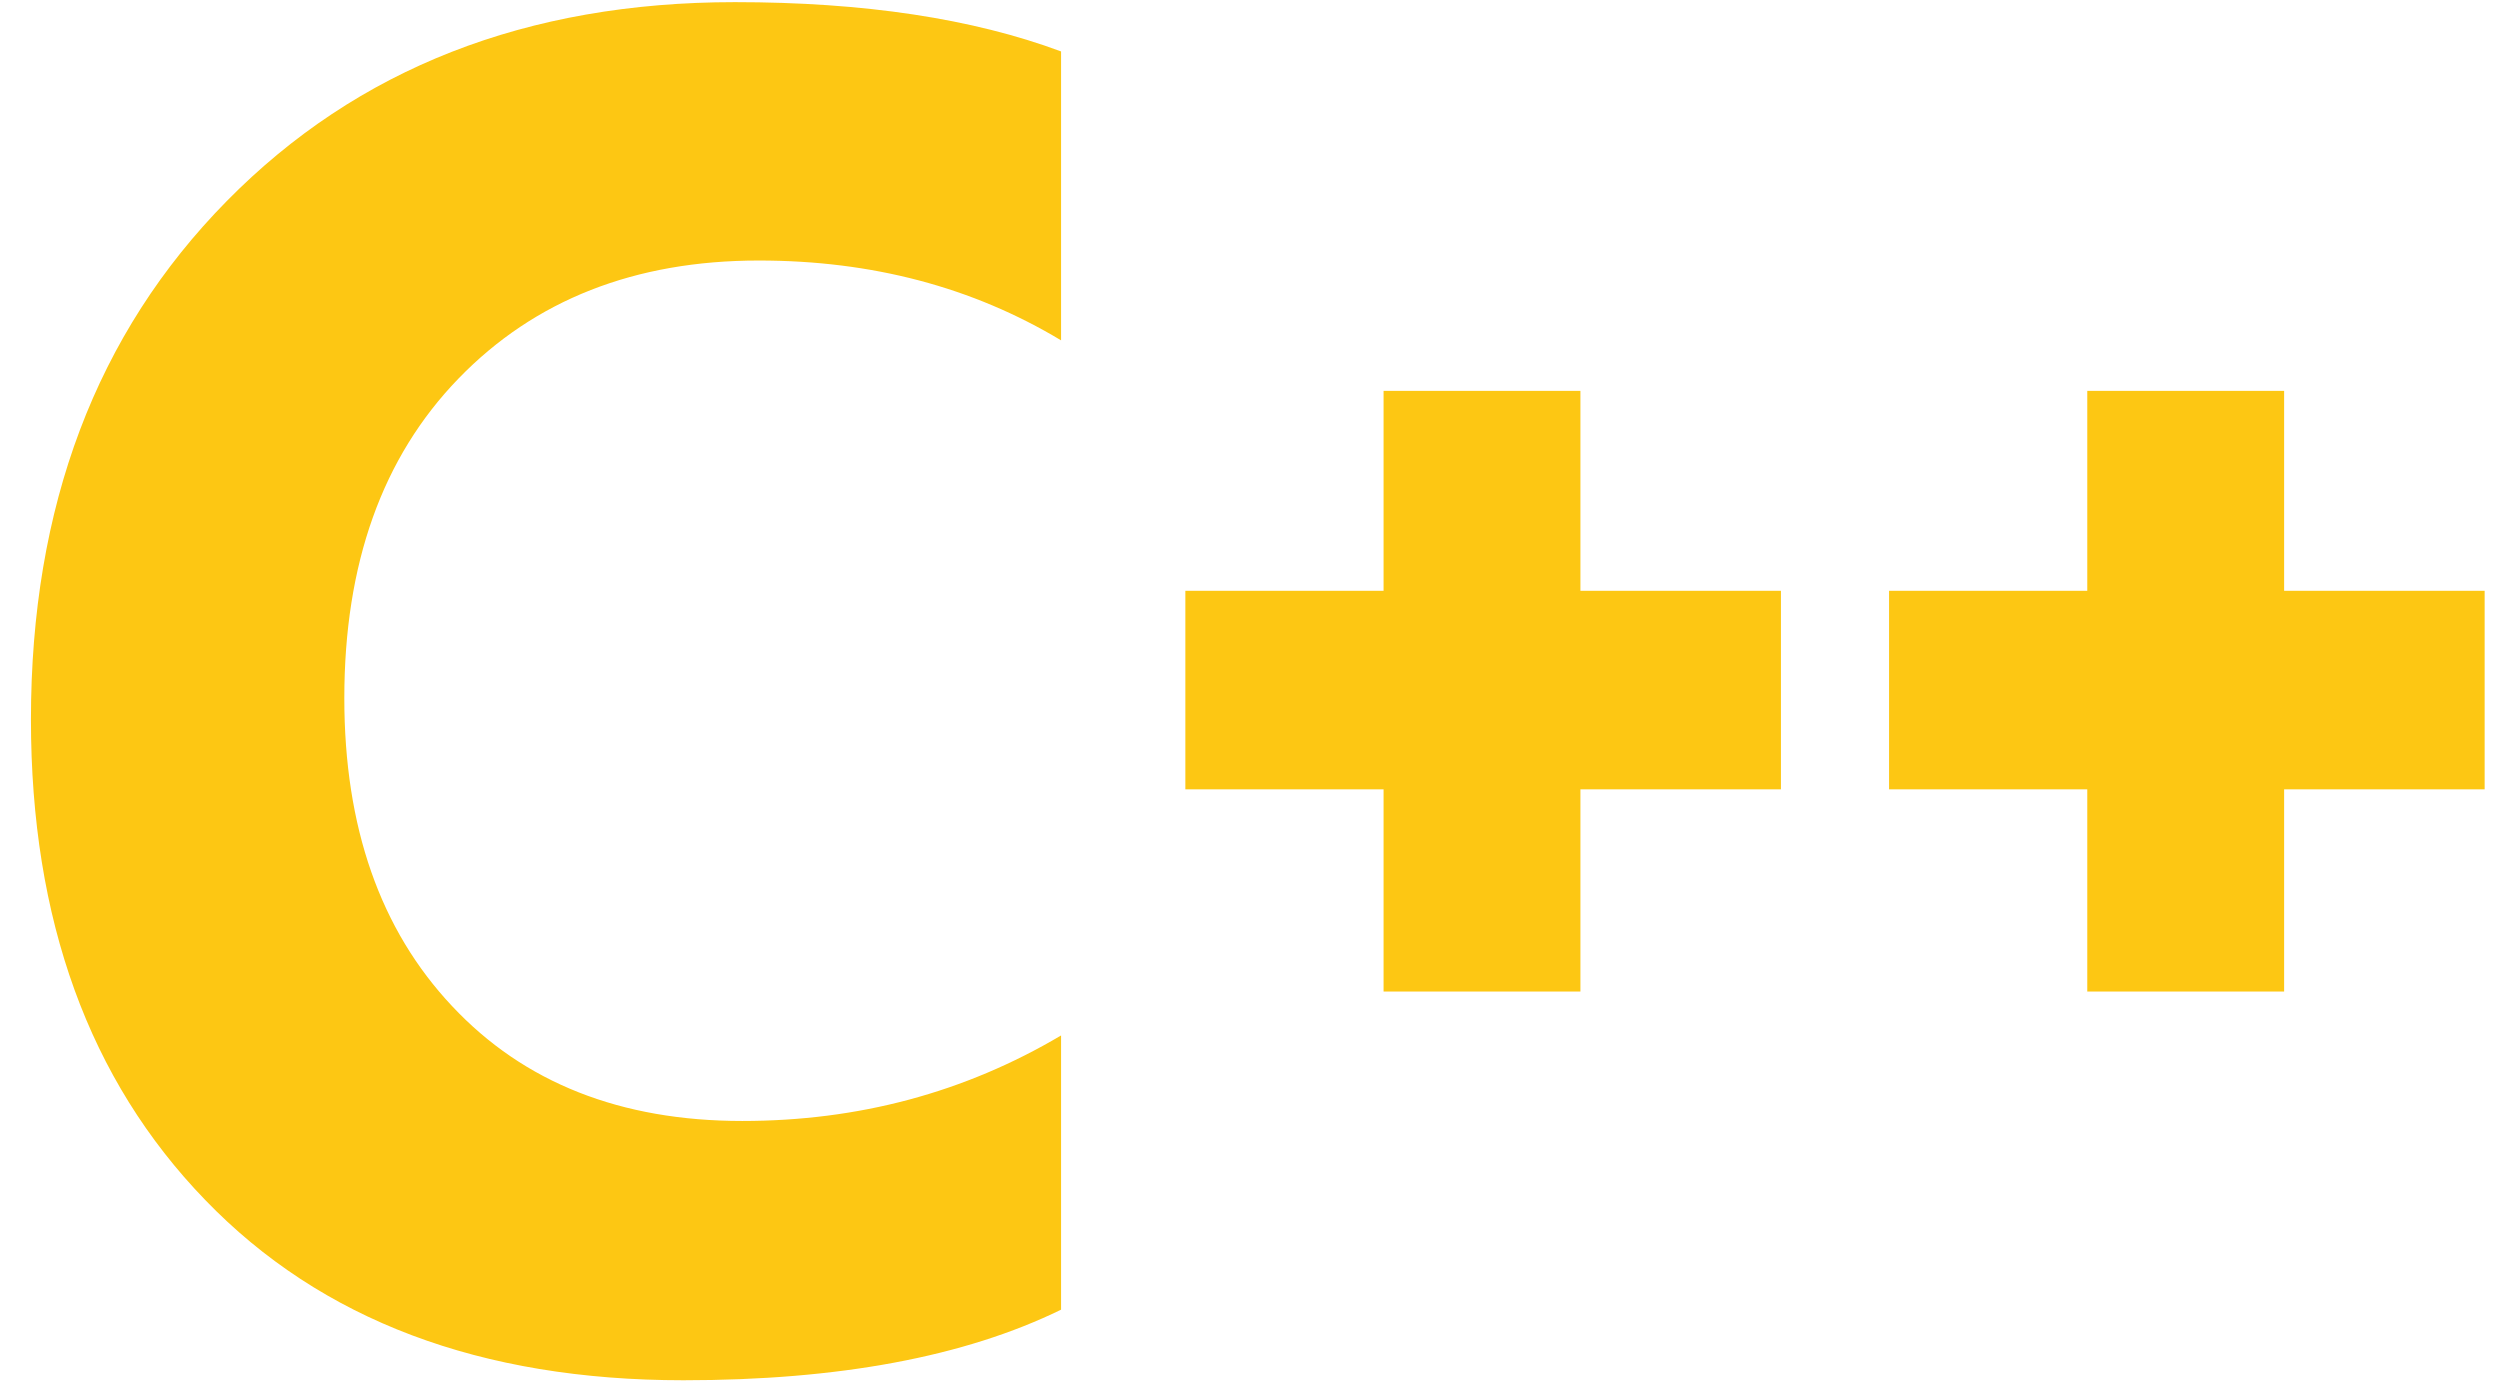<svg width="77" height="43" viewBox="0 0 77 43" fill="none" xmlns="http://www.w3.org/2000/svg">
<path d="M32.681 40.338C29.711 41.789 25.832 42.512 21.049 42.512C14.803 42.512 9.894 40.662 6.32 36.959C2.74 33.257 0.953 28.325 0.953 22.162C0.953 15.598 2.964 10.274 6.986 6.191C11.005 2.108 16.222 0.066 22.635 0.066C26.609 0.066 29.956 0.571 32.681 1.584V10.483C29.956 8.844 26.854 8.024 23.373 8.024C19.555 8.024 16.468 9.236 14.122 11.659C11.776 14.081 10.605 17.362 10.605 21.503C10.605 25.472 11.71 28.636 13.925 30.989C16.136 33.349 19.118 34.526 22.862 34.526C26.439 34.526 29.711 33.651 32.681 31.892V40.338ZM48.677 30.54V24.311H54.853V18.196H48.677V12.038H42.614V18.196H36.509V24.311H42.614V30.54H48.677ZM70.351 30.54V24.311H76.527V18.196H70.351V12.038H64.288V18.196H58.183V24.311H64.288V30.54H70.351Z" fill="#FDC713"/>
</svg>
